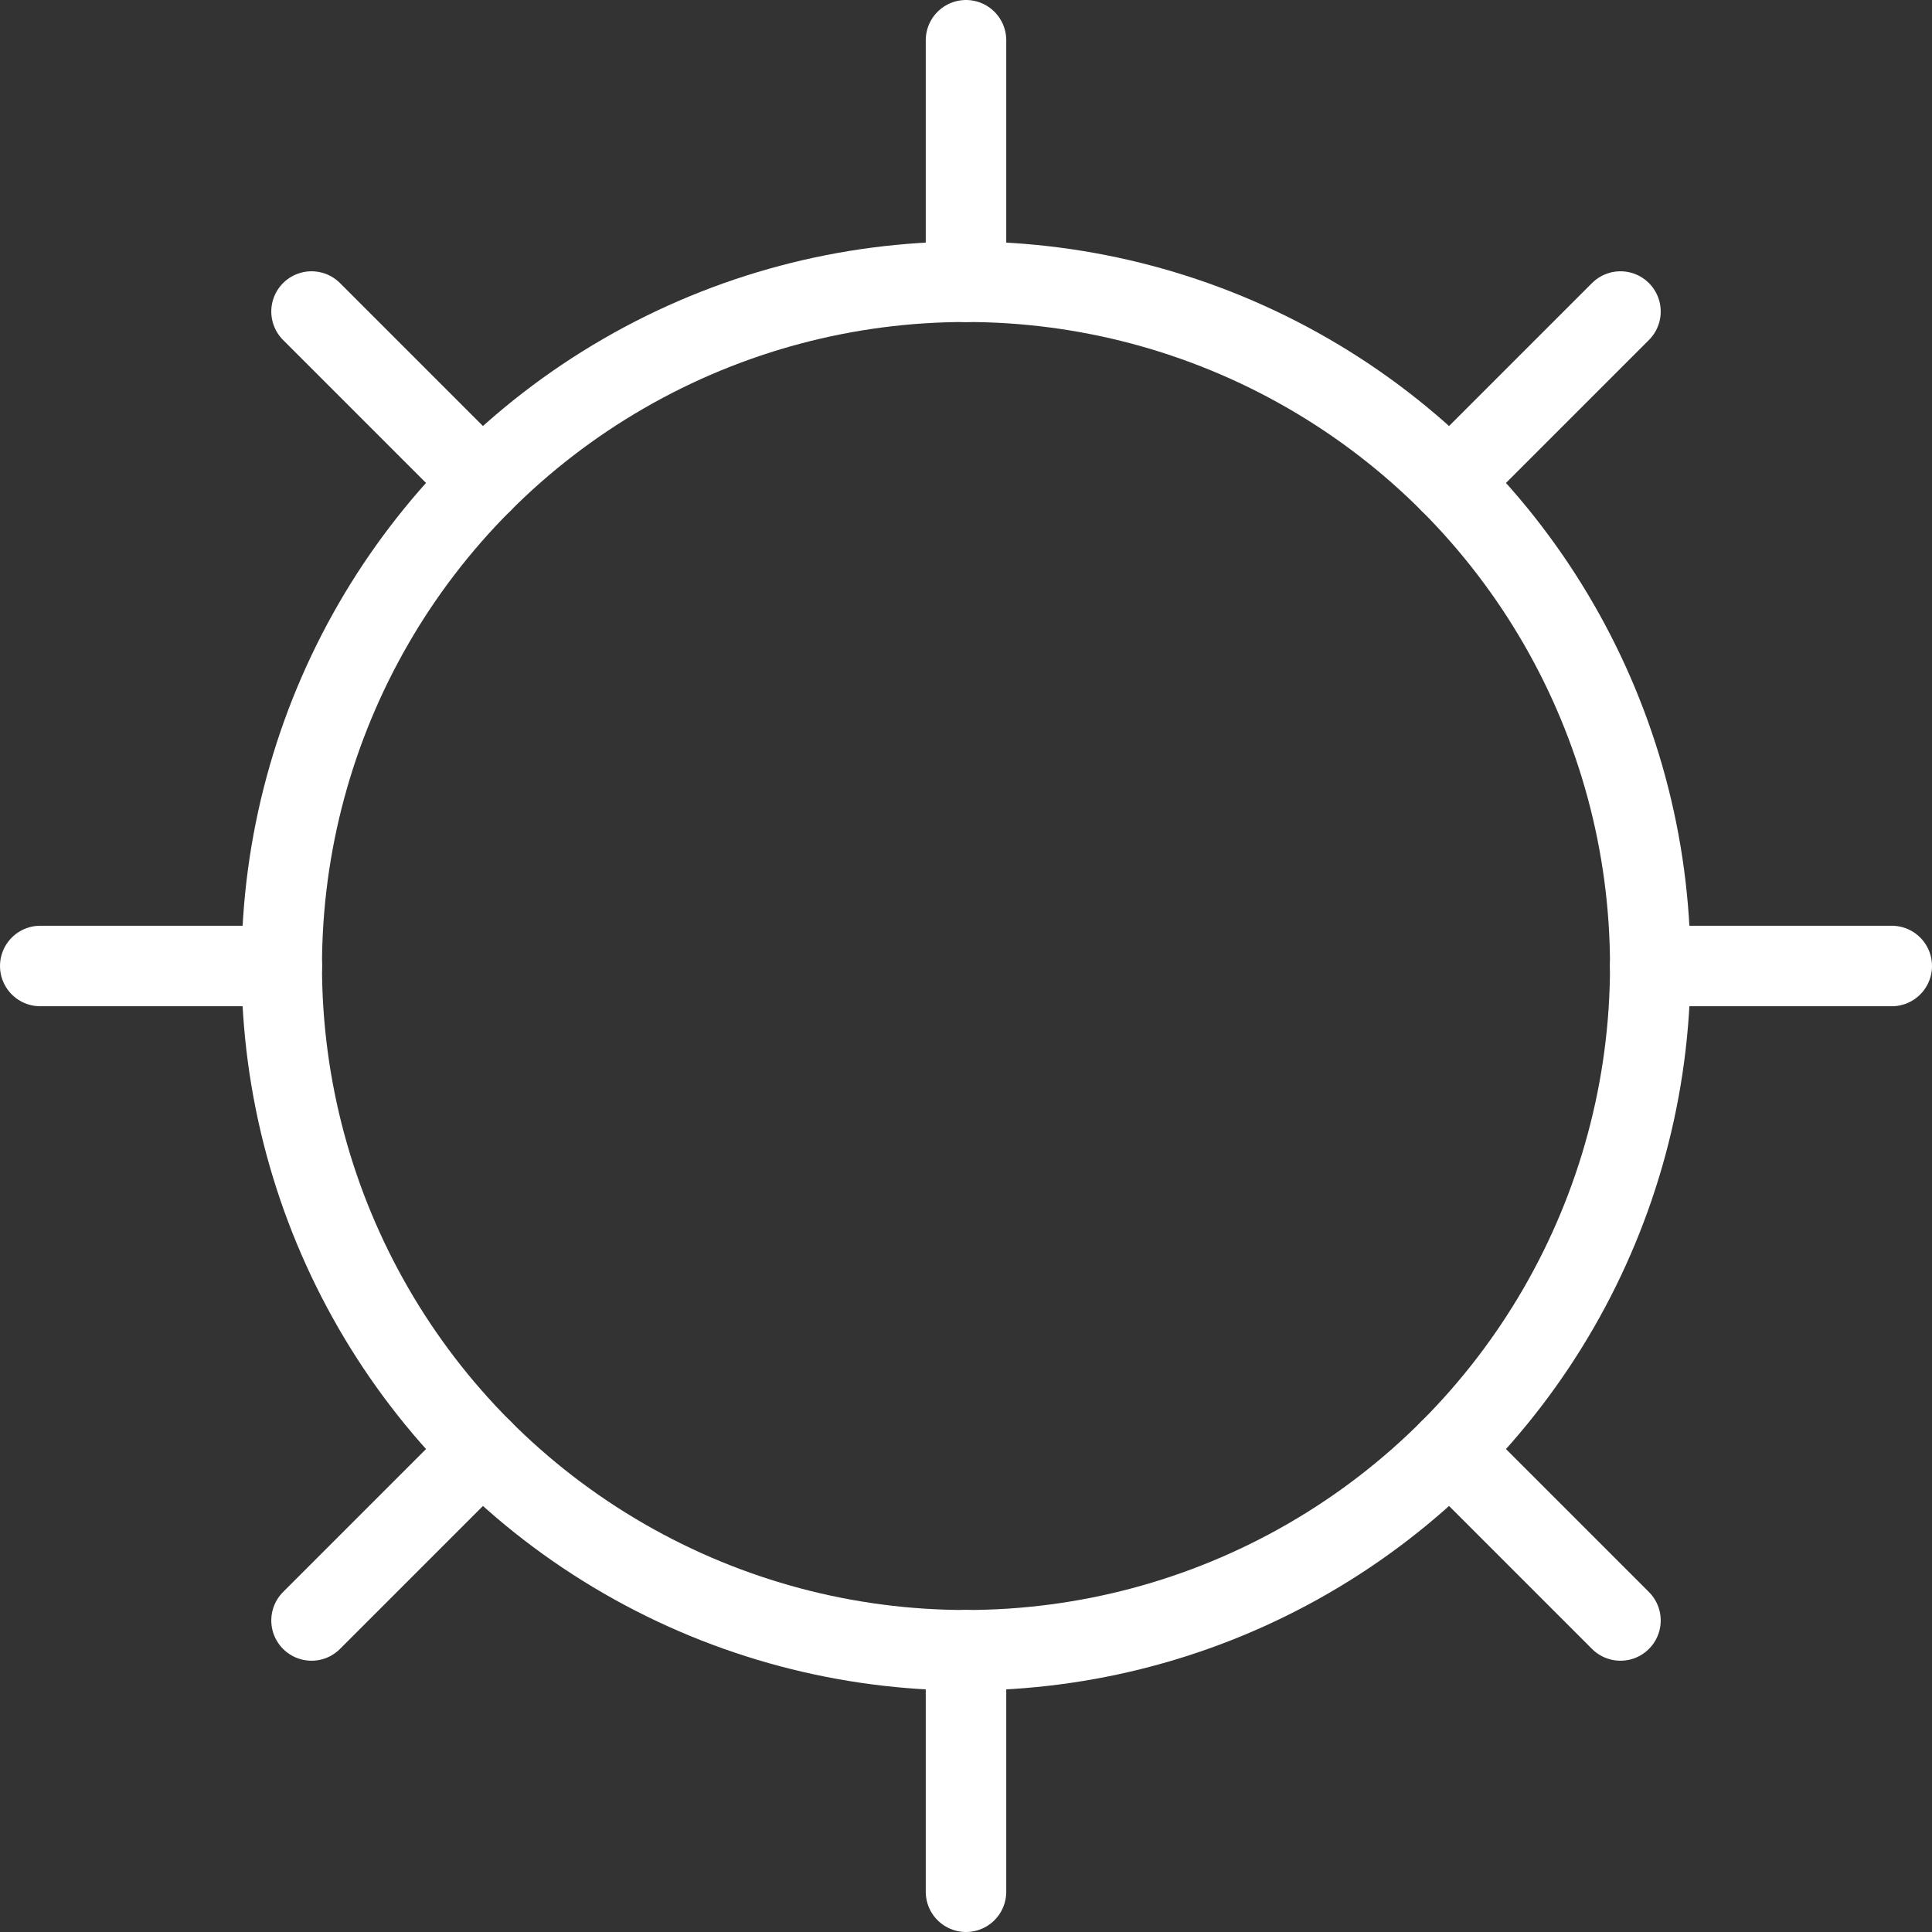 <svg xmlns="http://www.w3.org/2000/svg" viewBox="0 0 24 24"><rect x="0" y="0" width="24" height="24" fill="#333333" stroke="none"/><g data-name="Sun 2"><circle cx="12" cy="12" r="8.5" fill="none" stroke="white" stroke-linecap="round" stroke-linejoin="round"/><line x1="12" x2="12" y1=".5" y2="3.5" fill="none" stroke="white" stroke-linecap="round" stroke-linejoin="round"/><line x1="12" x2="12" y1="23.5" y2="20.5" fill="none" stroke="white" stroke-linecap="round" stroke-linejoin="round"/><line x1="3.87" x2="5.99" y1="3.87" y2="5.99" fill="none" stroke="white" stroke-linecap="round" stroke-linejoin="round"/><line x1="20.13" x2="18.01" y1="20.13" y2="18.01" fill="none" stroke="white" stroke-linecap="round" stroke-linejoin="round"/><line x1=".5" x2="3.5" y1="12" y2="12" fill="none" stroke="white" stroke-linecap="round" stroke-linejoin="round"/><line x1="23.5" x2="20.5" y1="12" y2="12" fill="none" stroke="white" stroke-linecap="round" stroke-linejoin="round"/><line x1="3.87" x2="5.99" y1="20.13" y2="18.01" fill="none" stroke="white" stroke-linecap="round" stroke-linejoin="round"/><line x1="20.13" x2="18.01" y1="3.87" y2="5.99" fill="none" stroke="white" stroke-linecap="round" stroke-linejoin="round"/></g></svg>